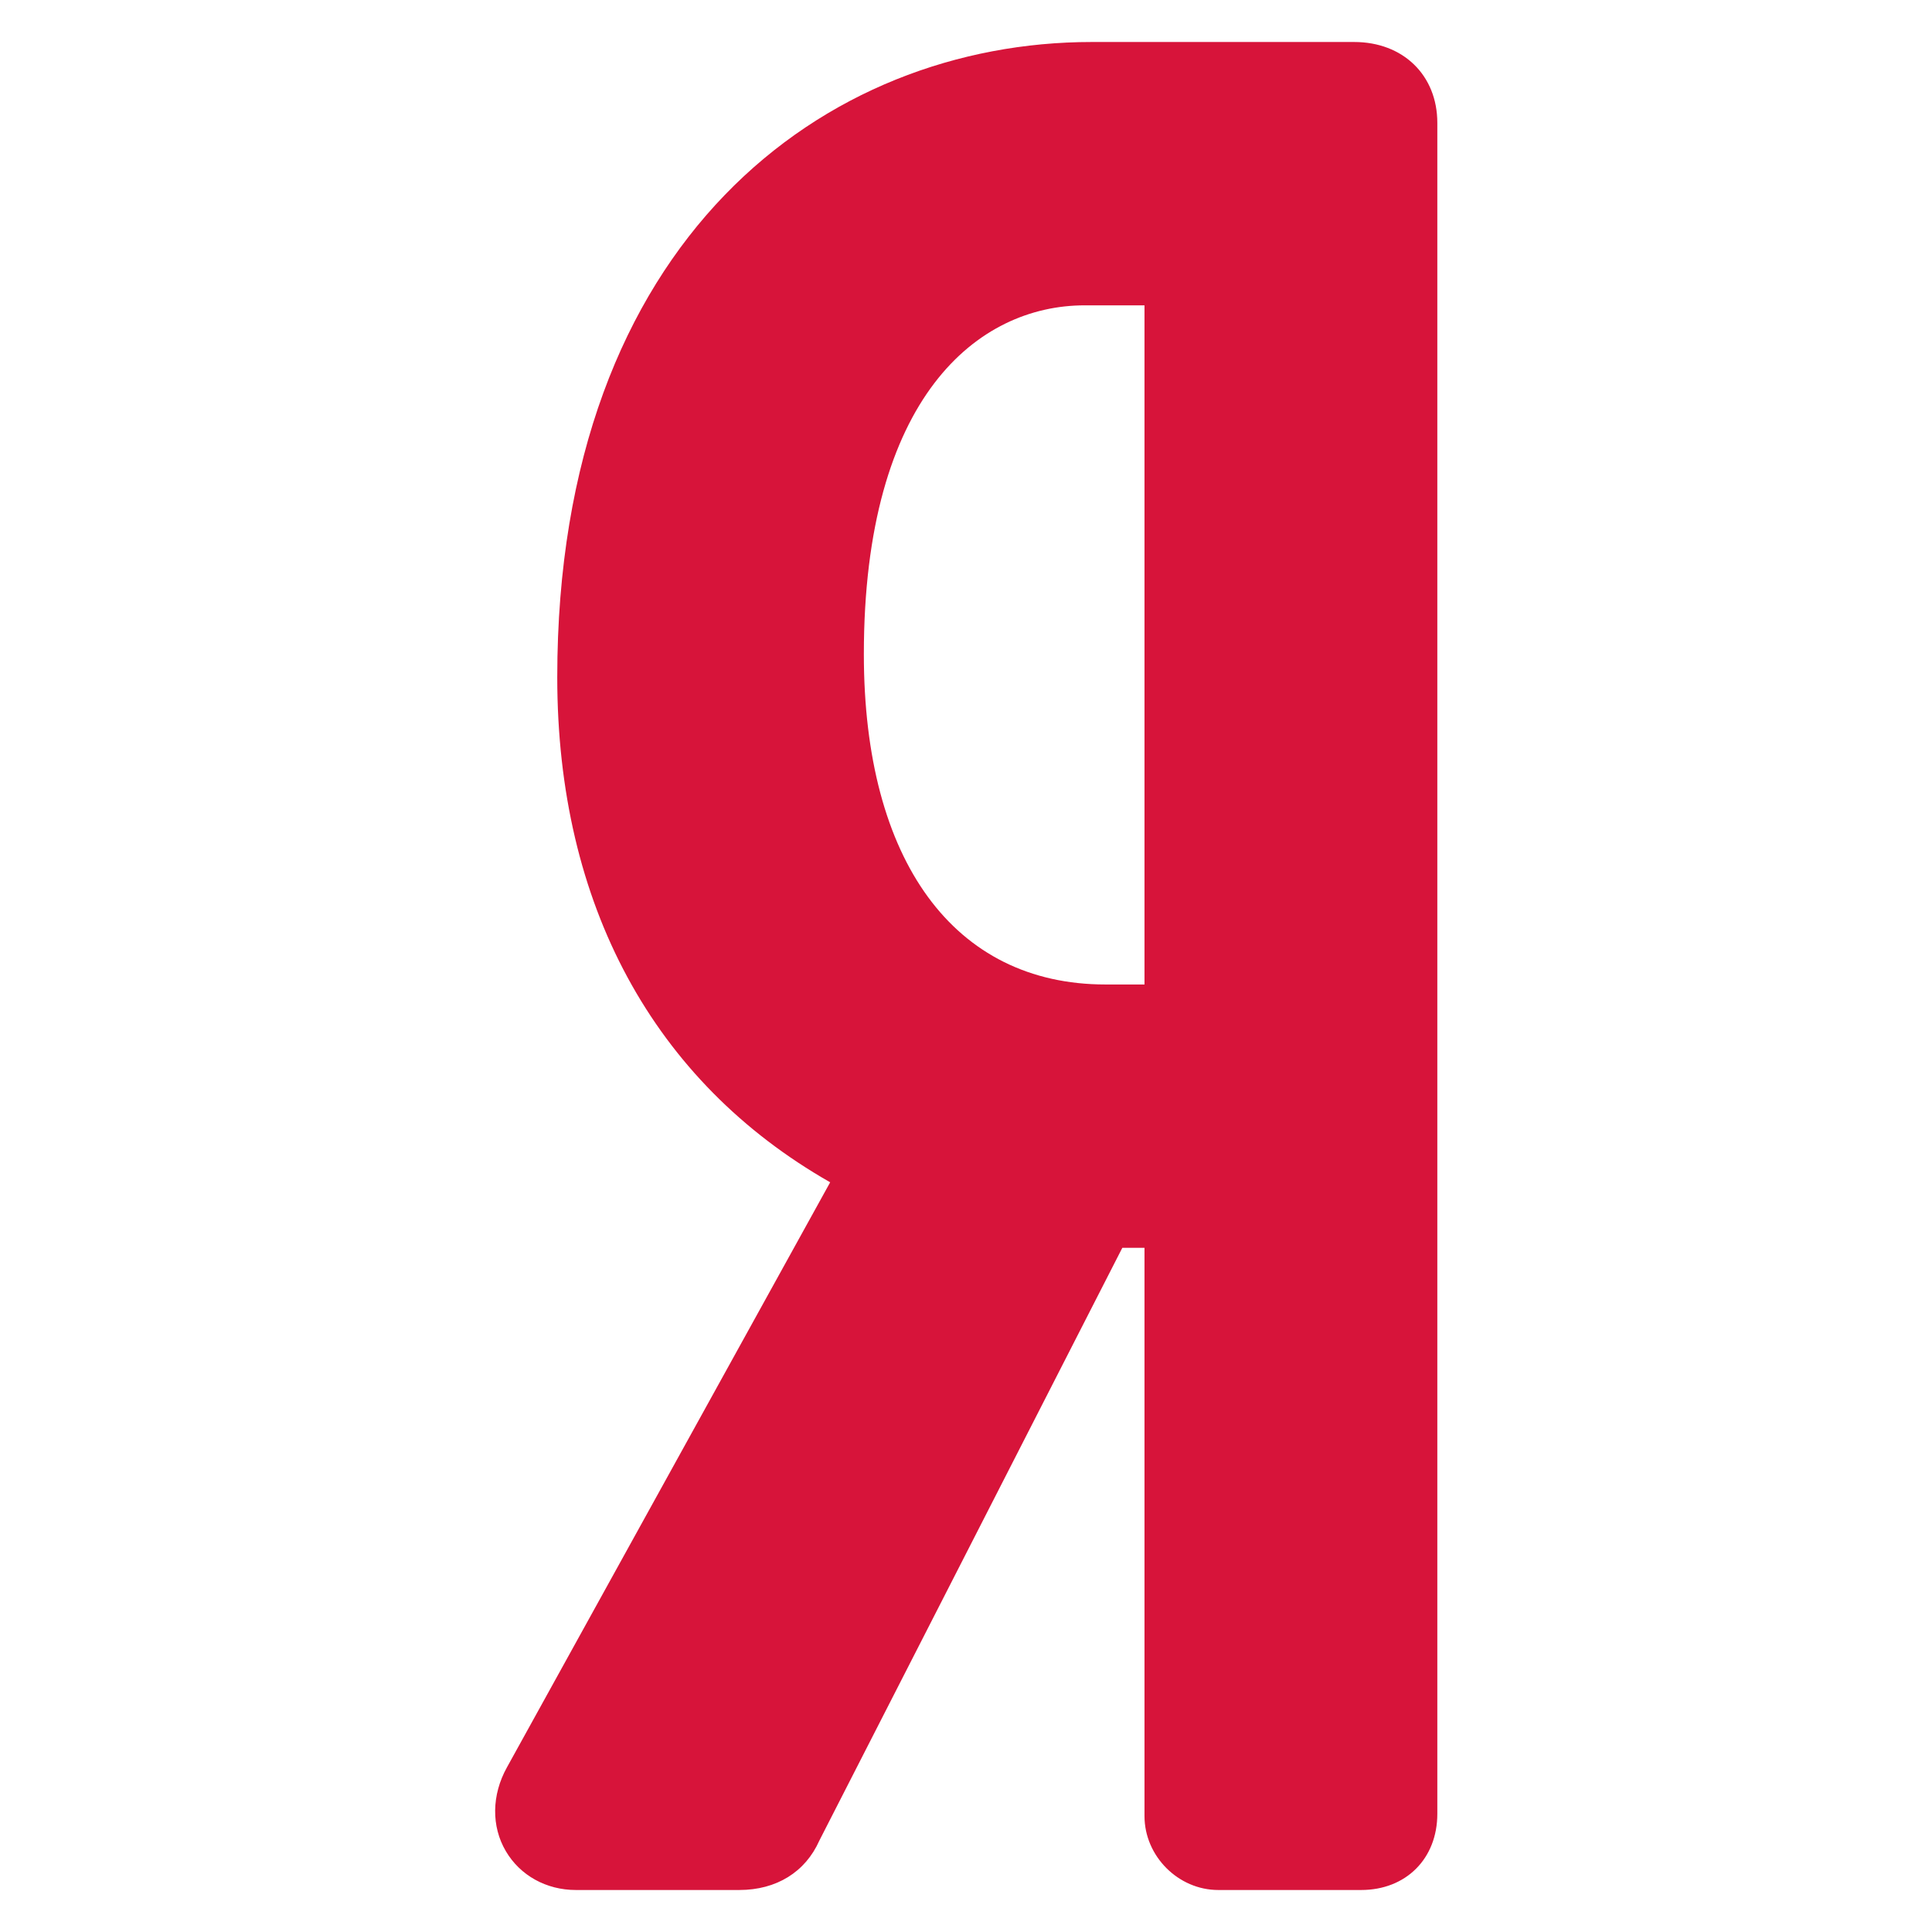 <svg width="23" height="23" viewBox="0 0 23 23" fill="none" xmlns="http://www.w3.org/2000/svg">
<g clip-path="url(#clip0_360_56971)">
<path d="M16.121 0.5H12.996C9.829 0.5 6.634 2.838 6.634 8.063C6.634 10.769 7.78 12.876 9.883 14.075L6.035 21.04C5.852 21.369 5.848 21.743 6.022 22.038C6.192 22.327 6.504 22.5 6.855 22.5H8.801C9.243 22.5 9.588 22.286 9.754 21.912L13.361 14.855H13.625V21.62C13.625 22.097 14.027 22.5 14.503 22.5H16.204C16.738 22.5 17.111 22.127 17.111 21.593V1.463C17.111 0.896 16.704 0.5 16.121 0.5ZM13.625 11.72H13.16C11.359 11.72 10.284 10.25 10.284 7.788C10.284 4.726 11.642 3.635 12.913 3.635H13.625V11.72Z" fill="#D7143A"/>
</g>
<defs>
<clipPath id="clip0_360_56971">
<rect width="22" height="22" fill="white" transform="translate(0.5 0.5)"/>
</clipPath>
</defs>
</svg>

